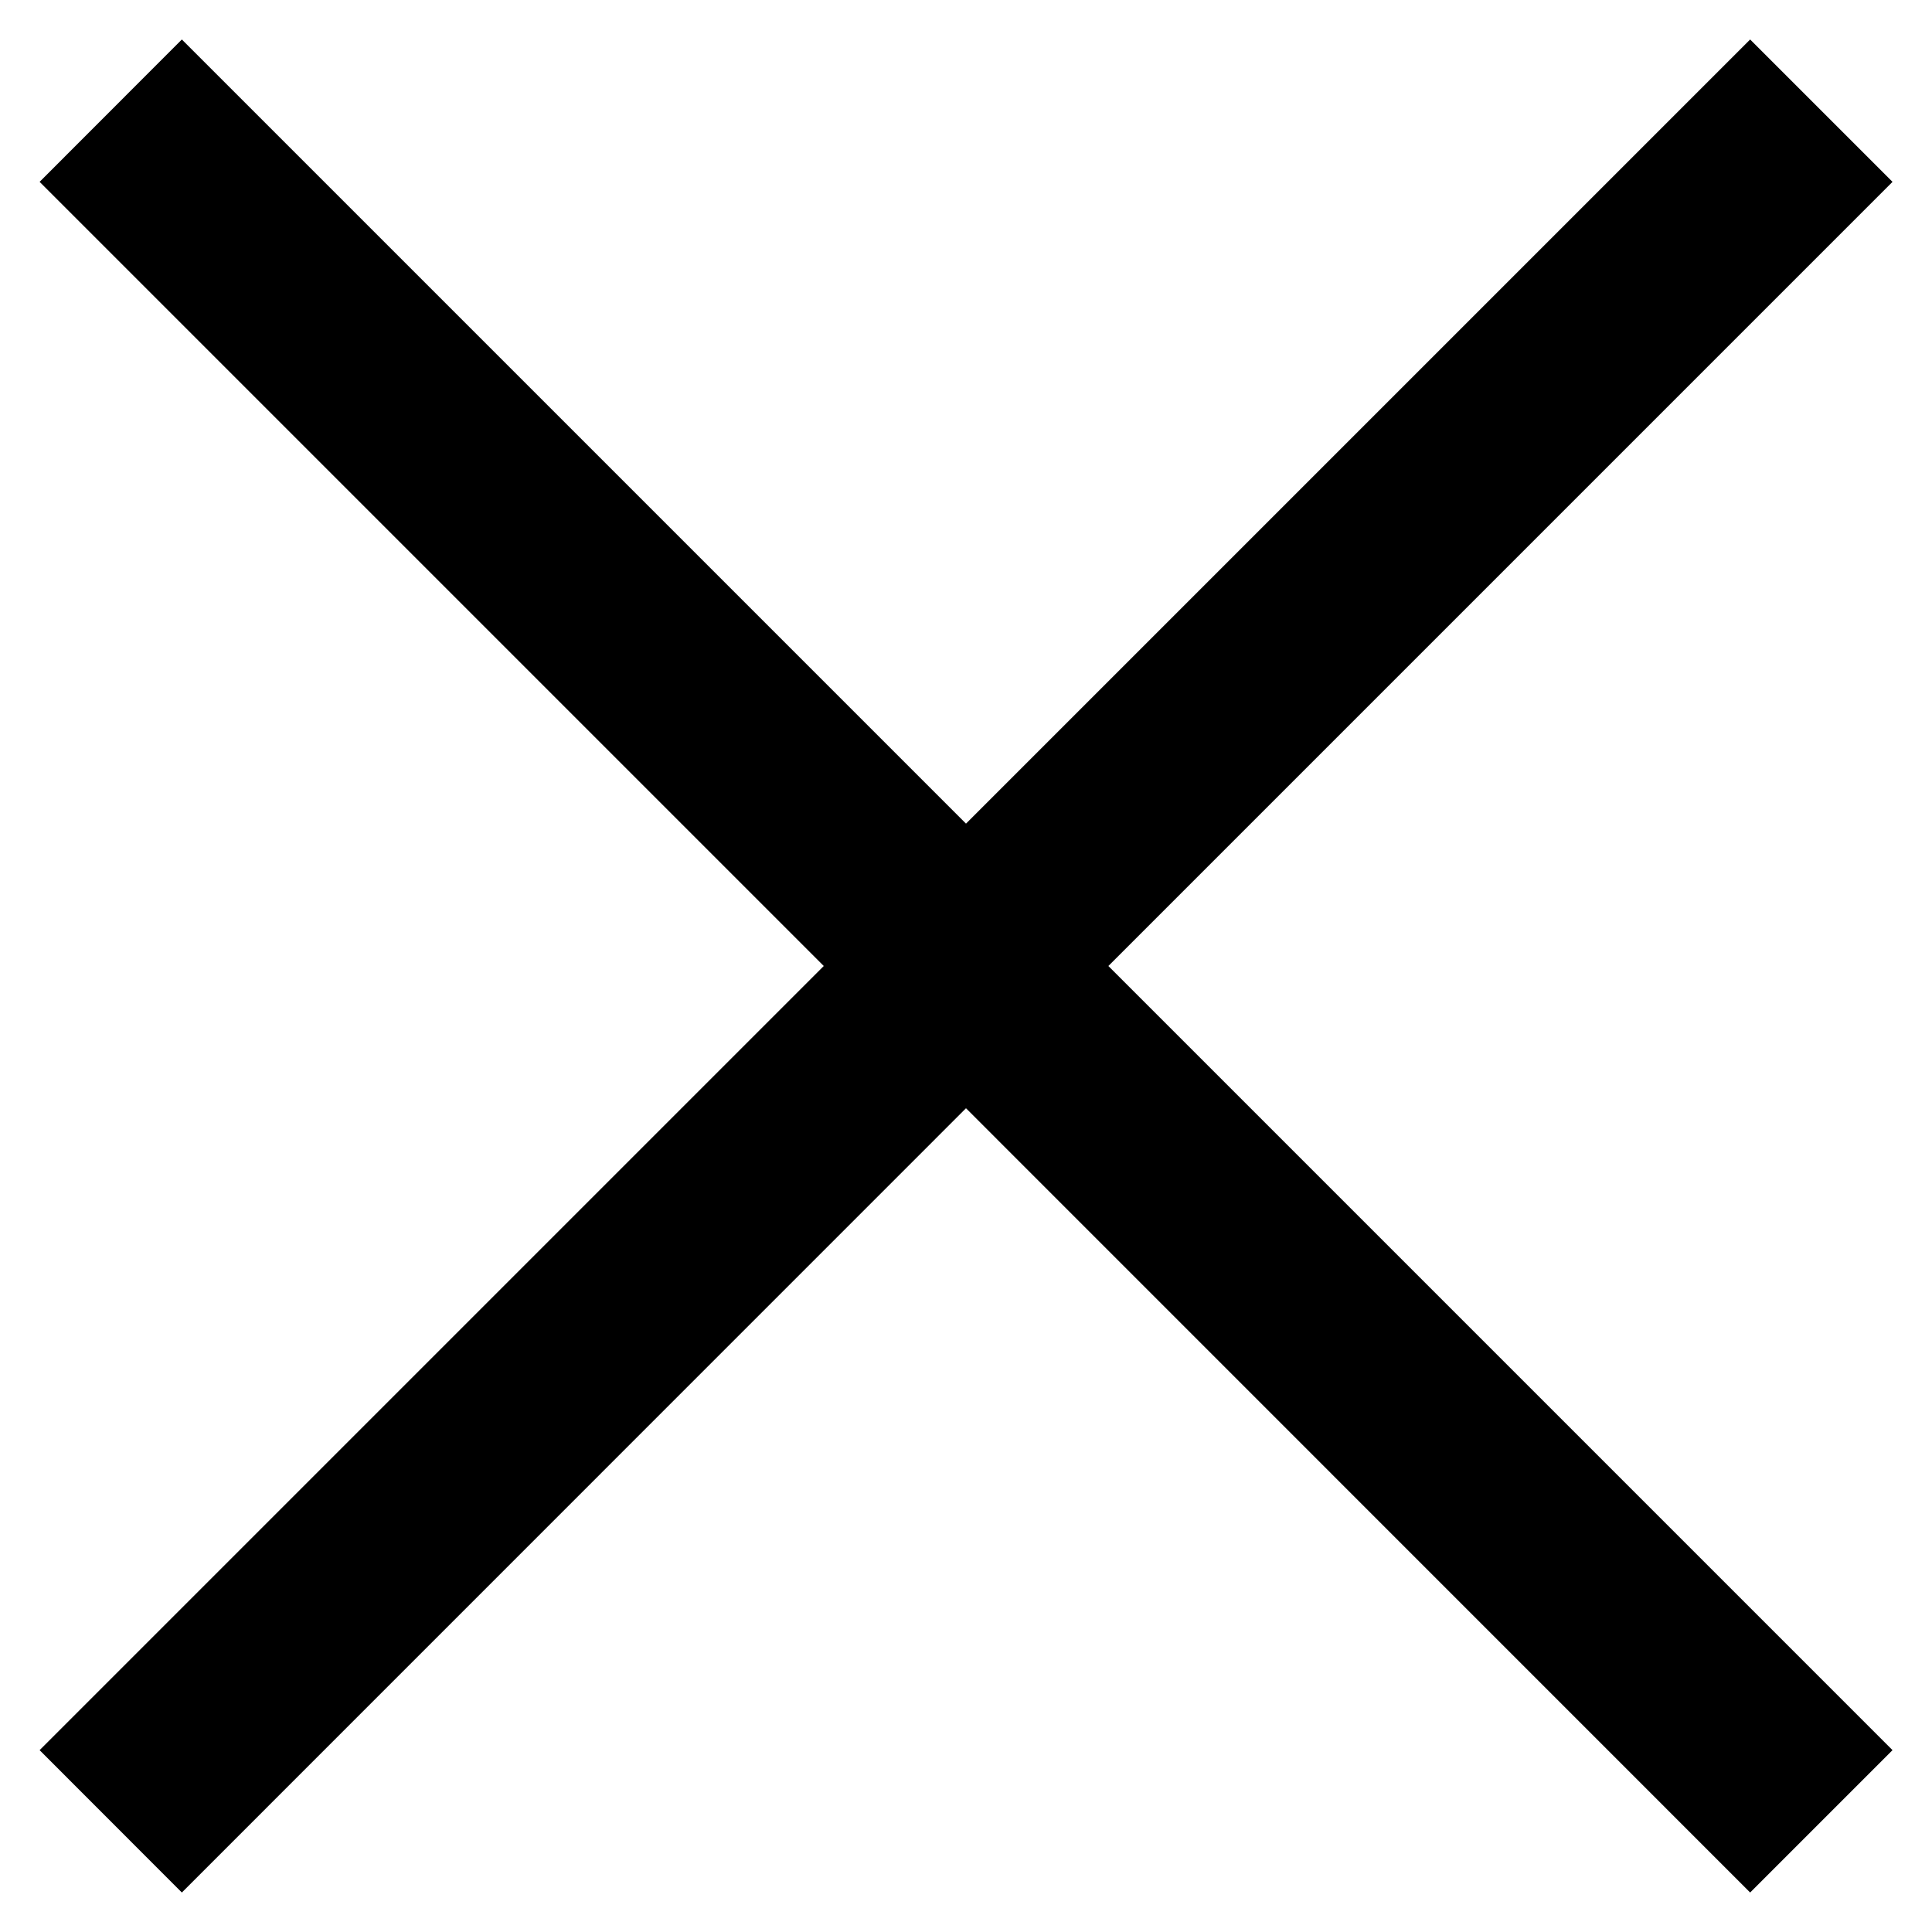 <svg width="16" height="16" viewBox="0 0 16 16" fill="none" xmlns="http://www.w3.org/2000/svg">
<path d="M6.822 8L0.328 1.506L1.506 0.327L8 6.821L14.494 0.327L15.673 1.506L9.179 8L15.673 14.494L14.494 15.673L8 9.178L1.506 15.673L0.328 14.494L6.822 8Z" fill="black"/>
</svg>
